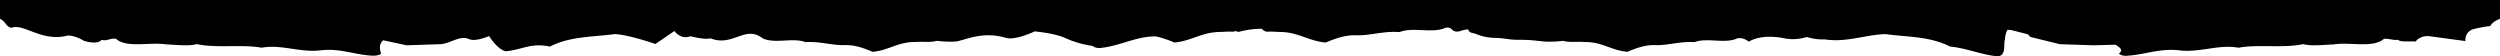 <svg id="Layer_1" data-name="Layer 1" xmlns="http://www.w3.org/2000/svg" width="1596" height="36" viewBox="0 0 1596 36">
  <title>torn-top-black</title>
  <path d="M7.302,17.796c7.506-3.287,19.476,9.373,36.027,4.857,5.236.147,10.236,3.382,10.236,3.382s8.293,2.876,11.415-.635c3.154,1.116,4.97-1.155,9.056-.634,7.085,6.129,21.256,1.903,32.279,3.593,6.298.212,14.172,1.269,19.29-.211,12.203,2.747,29.524,0,41.333,2.325,12.597-2.325,24.408,3.171,37.399,1.691,12.597-1.479,20.821,2.468,32.237,3.313,2.361.212,5.16.069,6.734-1.199-2.286-6.551,1.434-8.552,1.434-8.552l14.824,3.187s21.398-.705,21.409-.706c6.347-.209,12.499-5.93,18.567-3.22,4.12,1.841,12.684-1.975,12.684-1.975s5.3,8.666,10.716,9.712c10.462-.925,15.592-5.574,28.129-2.988,12.788-6.614,27.21-6.037,41.325-7.975,8.886.334,26.037,6.314,26.037,6.314l12.114-8.284s4.042,5.797,10.202,3.345c3.475.728,8.649,2.19,12.959,1.37,14.183,5.542,22.075-8.728,33.114-.068,7.849,3.756,19.259-.655,27.44,2.455,9.019-.518,15.548,1.801,23.842,1.942,7.447-.465,13.189,1.88,18.933,4.225,10.177-.769,16.337-6.483,27.402-6.224,3.788-.446,9.904.447,13.578-.78a68.147,68.147,0,0,0,11.818.471c5.674-.475,16.671-6.959,32.297-2.37C648.283,25.966,660.551,20.037,660.551,20.037s12.841,1.171,19.252,4.136a64.668,64.668,0,0,0,17.694,5.161c1.705,1.301,3.707,1.501,6.016,1.169,12.084-1.442,22.025-7.351,34.408-7.276A65.481,65.481,0,0,1,749.674,27.149c11.338-1.021,17.871-6.959,30.114-6.74a55.558,55.558,0,0,1,7.685-.161c.33-.128.662-.266.994-.401.748.147,1.497.317,2.25.532a55.482,55.482,0,0,1,14.724-1.998,13.5,13.5,0,0,1,1.28,1.14q.905.377,1.806.728a55.558,55.558,0,0,1,7.685.161c12.243-.218,18.777,5.719,30.114,6.74,6.156-2.543,12.705-5.072,20.546-4.595,9.473-.101,16.436-2.829,26.613-2.059,8.615-3.518,21.184,1.143,29.446-2.81,4.797-.684,3.255,3.075,8.445,2.404a23.876,23.876,0,0,1,5.875-1.363,3.106,3.106,0,0,0,2.621,2.294c3.168.509,5.981,2.866,13.998,3.138,8.015.272,8.812,1.29,16.318,1.263,7.509-.028,10.304.632,15.978,1.108a68.147,68.147,0,0,0,11.818-.471c3.674,1.227,9.79.334,13.578.78,11.065-.26,17.225,5.454,27.402,6.224,5.744-2.345,11.486-4.69,18.933-4.225,8.294-.141,14.823-2.46,23.842-1.942,8.182-3.109,19.592,1.302,27.44-2.455,4.01-.711,7.286,2.154,7.286,2.154s7.488-5.417,23.538-1.975a29.073,29.073,0,0,0,13.451-1.015,33.229,33.229,0,0,0,11.466,1.54c13.589,2.122,25.532-2.886,38.685-3.38,14.116,1.938,28.537,1.361,41.325,7.975,10.214.892,20.245,5.338,30.707,6.262,5.416-1.046,3.213-7.74,4.386-11.158a13.138,13.138,0,0,1,1.565-5.822l2.216.13,10.704,2.705,1.784,1.764,18.733,4.588,21.409.706,14.115-.372c2.463,1.653,5.318,3.236,2.142,5.737,1.575,1.268,3.543,1.48,5.904,1.268,11.416-.845,20.47-4.861,33.067-3.382,12.991,1.48,24.802-4.015,37.399-1.691,11.809-2.325,29.13.423,41.333-2.325,5.118,1.48,12.991.423,19.29.211,11.022-1.69,25.194,2.536,32.279-3.593,3.543-.212,5.512,1.057,9.056.634,1.081,1.68,7.99.723,11.278,1.115a3.623,3.623,0,0,1,1.468-1.631,10.427,10.427,0,0,1,7.433-1.741l22.779,3.084h0a6.891,6.891,0,0,1,5.15-7.642,71.839,71.839,0,0,1,10.703-1.936C1591.139,13.617,1596.024,12,1596.024,12L1596,0H0V12C4.056,13.982,3.244,16.701,7.302,17.796Z"/>
</svg>
